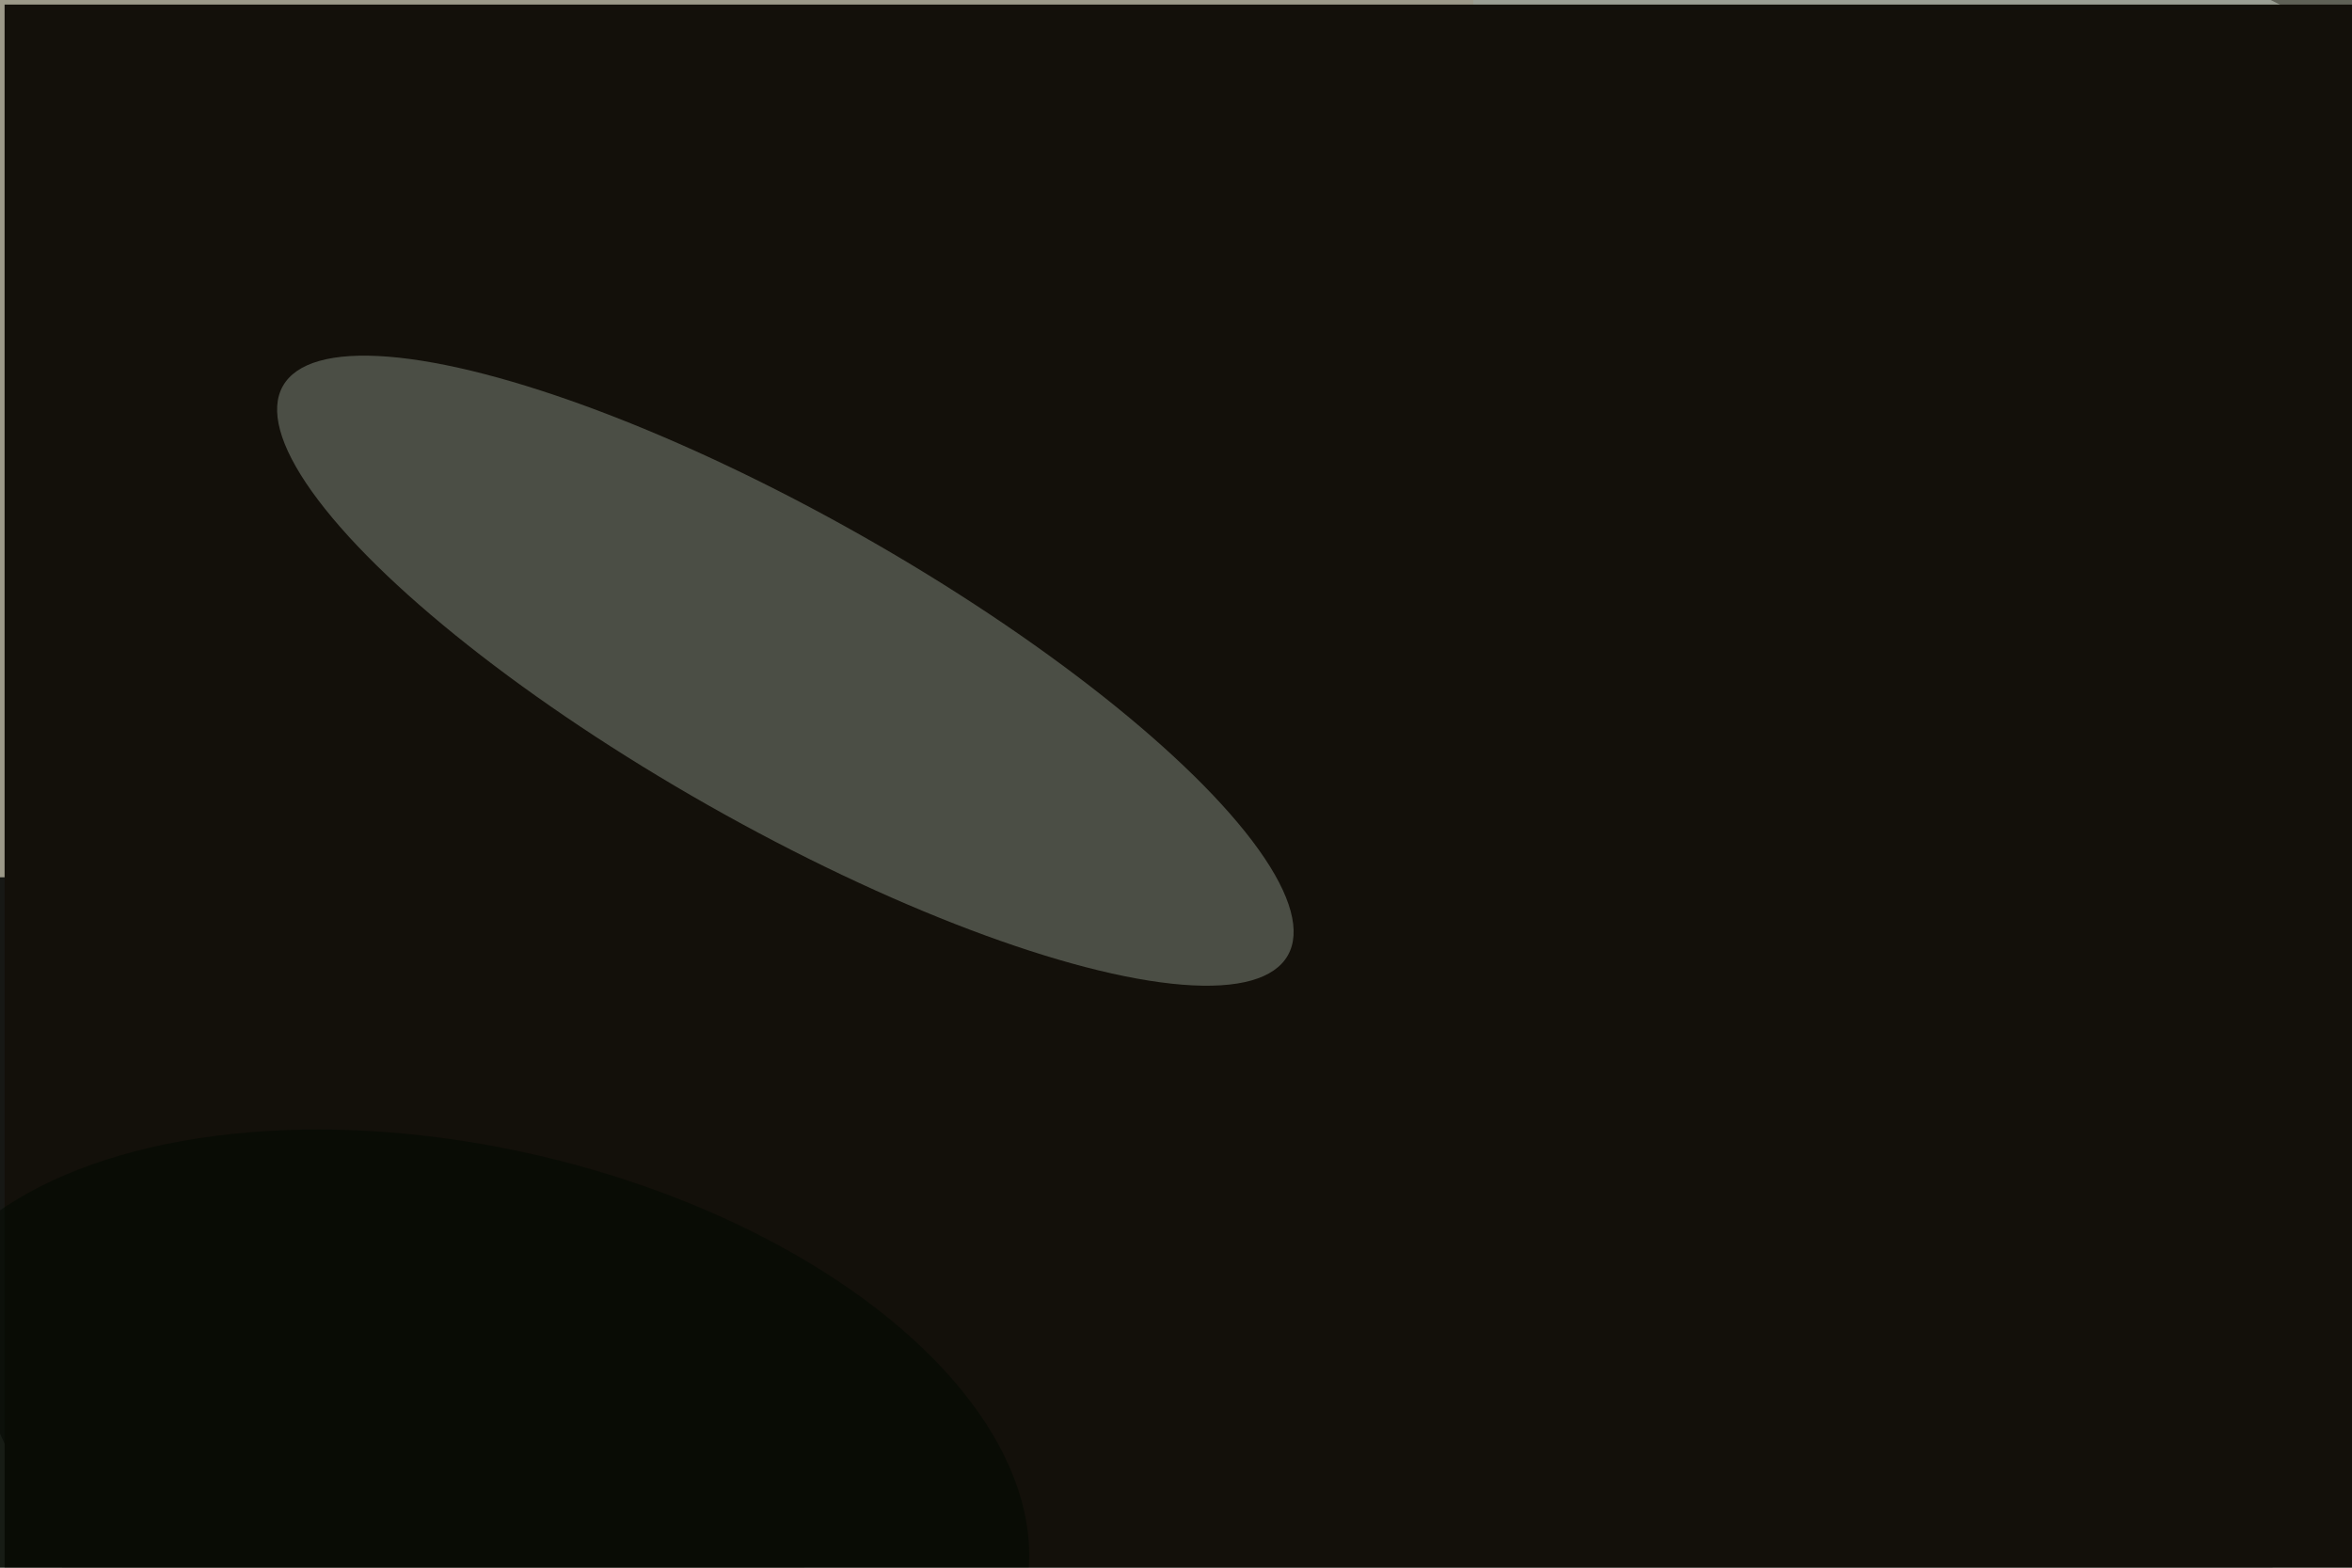 <svg xmlns="http://www.w3.org/2000/svg" viewBox="0 0 6000 4000"><filter id="b"><feGaussianBlur stdDeviation="12" /></filter><path d="M0 0h6e3v4e3H0z" fill="#5f6156" /><g filter="url(#b)" transform="scale(23.438) translate(0.5 0.5)"><g transform="translate(159.334 35.518) rotate(183.127) scale(123.819 56.137)"><ellipse fill="#d8ddd2" fill-opacity=".502" cx="0" cy="0" rx="1" ry="1" /></g><g transform="translate(73.228 142.101) rotate(94.365) scale(48.636 183.909)"><ellipse fill="#000" fill-opacity=".502" cx="0" cy="0" rx="1" ry="1" /></g><g transform="translate(17.494 99.168) rotate(337.064) scale(39.194 249.708)"><ellipse fill="#000" fill-opacity=".502" cx="0" cy="0" rx="1" ry="1" /></g><g transform="translate(125 95) rotate(200) scale(36 45)"><path d="M0 0h6e3v4e3H0z" fill="#9c9989" /></g><g transform="translate(245.061 97.002) rotate(276.486) scale(23.16 55.701)"><ellipse fill="#979f95" fill-opacity=".502" cx="0" cy="0" rx="1" ry="1" /></g><path d="M0 0h6e3v4e3H0z" fill="#13100a" /><g transform="translate(84.981 72.513) rotate(119.538) scale(16.884 62.86)"><ellipse fill="#848b80" fill-opacity=".502" cx="0" cy="0" rx="1" ry="1" /></g><g transform="translate(50.172 159.194) rotate(373.04) scale(62.455 34.82)"><ellipse fill="#010900" fill-opacity=".502" cx="0" cy="0" rx="1" ry="1" /></g></g></svg>